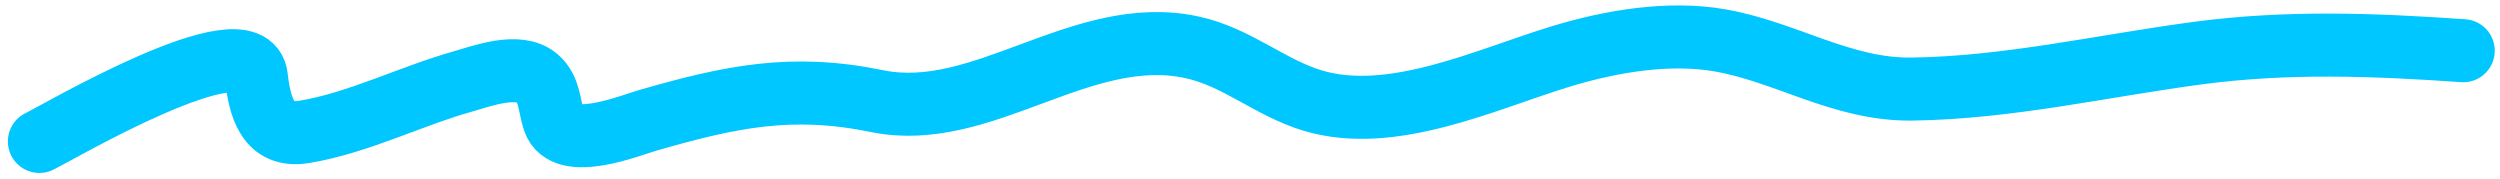 <svg xmlns="http://www.w3.org/2000/svg" width="238" height="17" fill="none" viewBox="0 0 238 17"><path stroke="#00c7ff" stroke-linecap="round" stroke-width="6" d="M3.748 13.464C5.287 12.752 23.772 1.837 24.403 7.308C24.732 10.155 25.459 13.142 28.961 12.558C34.12 11.698 39.023 9.179 44.046 7.761C45.849 7.252 49.362 5.915 51.135 7.441C52.354 8.489 52.271 10.074 52.734 11.466C53.743 14.492 60.001 11.936 61.636 11.466C69.585 9.176 75.393 7.963 83.491 9.627C93.582 11.7 102.979 2.214 113.501 4.509C117.776 5.442 120.903 8.354 124.961 9.573C132.541 11.851 141.509 7.523 148.628 5.362C153.321 3.938 158.842 2.985 163.74 3.843C170.103 4.958 175.356 8.569 182.023 8.48C191.211 8.359 200.267 6.241 209.341 5.042C217.797 3.925 226.035 4.238 234.501 4.829"/></svg>